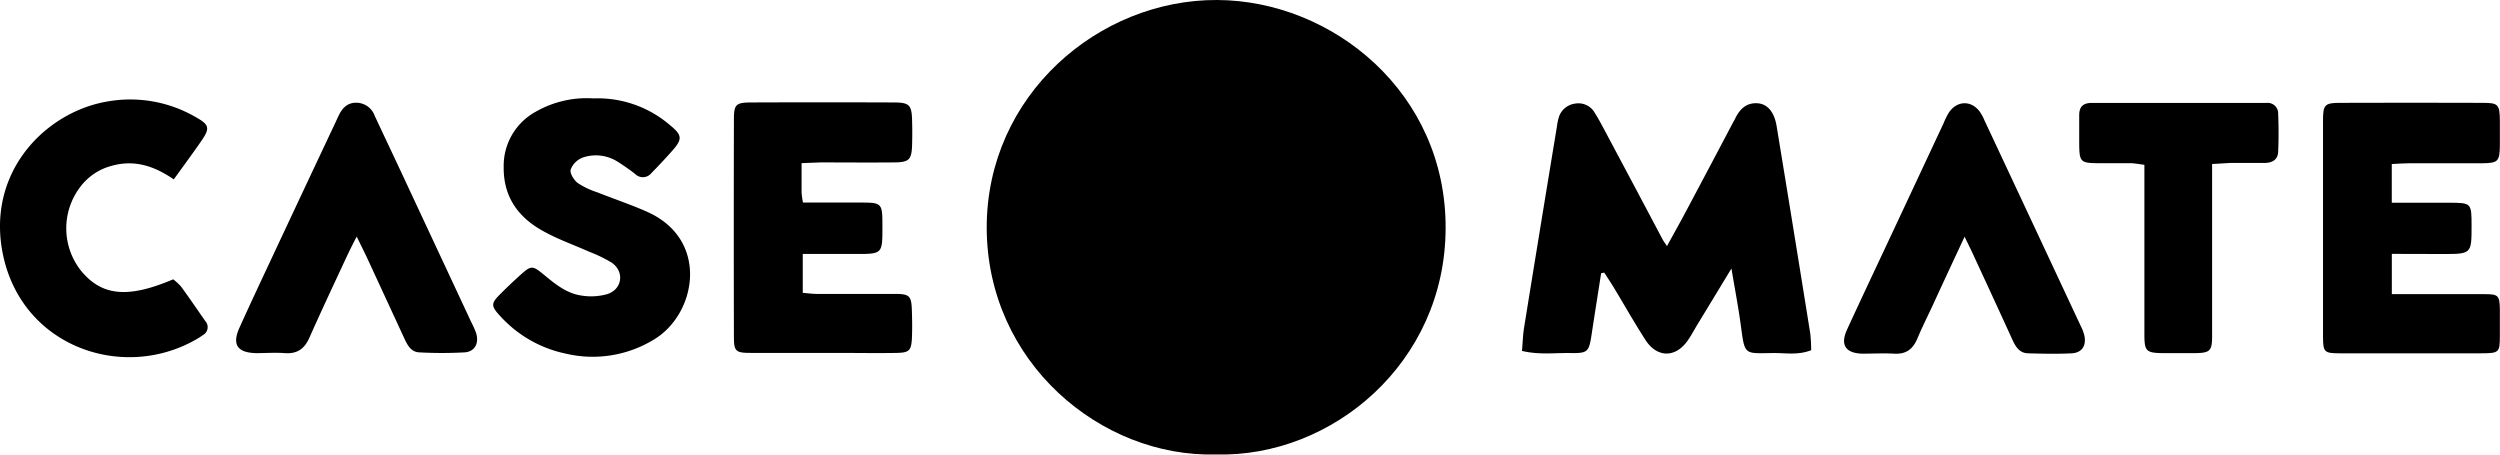 <svg xmlns="http://www.w3.org/2000/svg" viewBox="0 0 554.9 100.89"><g id="Layer_2" data-name="Layer 2"><g id="Layer_1-2" data-name="Layer 1"><path d="M269.87,100.87c-25.47.69-50.81-20.38-50.86-50.34C219,21.14,243.86-.14,270.2,0,295.76.14,321,20.55,320.87,50.67,320.79,80.61,295.57,101.58,269.87,100.87Z"/><path d="M355.39,60.64c-.71,4.54-1.43,9.08-2.12,13.62-.59,3.85-.84,4.17-4.72,4.1-3.44-.06-6.92.44-10.73-.47.16-1.81.2-3.52.47-5.2q3.6-22.29,7.28-44.57a14.07,14.07,0,0,1,.35-1.83A4.38,4.38,0,0,1,349.58,23,4.18,4.18,0,0,1,354,25.09c1,1.59,1.85,3.25,2.73,4.9Q362.89,41.53,369,53.08c.22.42.52.82,1,1.55,1.49-2.72,2.87-5.18,4.19-7.66q5.27-9.9,10.49-19.81c.12-.22.26-.43.37-.65,1-2.18,2.5-3.79,5.13-3.58,2.18.18,3.66,2,4.16,5.07q3.78,23,7.47,46.06a36.6,36.6,0,0,1,.2,3.67c-2.94,1.15-5.69.6-8.38.63-6.48.07-6.34.6-7.22-6-.54-4.07-1.32-8.1-2.1-12.76l-7.56,12.45c-.71,1.17-1.35,2.39-2.13,3.51-2.7,3.9-6.82,3.9-9.4-.11s-4.76-7.9-7.15-11.84c-.63-1-1.31-2.07-2-3.1Z"/><path d="M177.92,36.21c0,2.63,0,4.61,0,6.59a20.5,20.5,0,0,0,.31,2.16H190.6c5.26,0,5.26,0,5.26,5.41,0,6,0,6-5.91,6H178.18V65c1.12.09,2.2.24,3.27.24,5.74,0,11.48,0,17.21,0,3.22,0,3.64.44,3.74,3.67.07,2.12.1,4.24,0,6.35-.16,2.54-.66,3-3.21,3.07-4.49.08-9,0-13.47,0-6.36,0-12.72,0-19.08,0-3.36,0-3.74-.36-3.74-3.59q-.06-24.09,0-48.19c0-3.41.43-3.8,3.95-3.81q15.7-.06,31.42,0c3.61,0,4.1.53,4.18,4.08.05,1.74.05,3.49,0,5.23-.09,3.47-.65,4-4.25,4-5.36.05-10.73,0-16.09,0Z"/><path d="M530.89,56.35v8.94h6.48c4.74,0,9.49,0,14.23,0,2.92,0,3.19.34,3.27,3.23,0,2,0,4,0,6,0,3.75-.17,3.88-4.13,3.9-4.87,0-9.73,0-14.6,0-5.62,0-11.23,0-16.85,0-3.39,0-3.66-.28-3.67-3.61q0-24.12,0-48.24c0-3.28.43-3.73,3.65-3.74q15.9-.06,31.82,0c3.46,0,3.74.37,3.78,4q0,2.8,0,5.61c-.06,3.39-.42,3.77-4,3.8-5.36,0-10.73,0-16.1,0-1.22,0-2.44.1-3.89.17V45h12.47c5.23,0,5.23,0,5.24,5.08,0,6.3,0,6.3-6.45,6.3Z"/><path d="M131.69,21.84a24.64,24.64,0,0,1,17,5.92c2.76,2.25,2.82,3.11.51,5.72-1.48,1.68-3,3.29-4.6,4.92a2.42,2.42,0,0,1-3.64.2,47.23,47.23,0,0,0-4-2.79,9,9,0,0,0-7.58-.85,4.62,4.62,0,0,0-2.71,2.66c-.24.82.71,2.35,1.56,3a17.77,17.77,0,0,0,4.35,2.07c3.71,1.48,7.51,2.73,11.14,4.36,13.72,6.17,10.9,22.41,1.67,28.16a26,26,0,0,1-19.77,3.29,27.09,27.09,0,0,1-14.43-8.17c-2.28-2.43-2.3-2.94,0-5.2,1.31-1.33,2.68-2.61,4.06-3.87,2.68-2.42,2.86-2.44,5.61-.17,2.42,2,4.9,4,8.07,4.49a13.31,13.31,0,0,0,5.83-.29c3.39-1.07,3.9-5,1-7a31.09,31.09,0,0,0-5-2.42c-3.52-1.58-7.21-2.85-10.54-4.77-5.27-3-8.49-7.48-8.42-14a13.68,13.68,0,0,1,7.11-12.3A22.75,22.75,0,0,1,131.69,21.84Z"/><path d="M79.18,52.51c-1,1.9-1.68,3.29-2.35,4.72C74.1,63.1,71.32,69,68.71,74.88c-1.1,2.51-2.69,3.7-5.47,3.5-2.11-.16-4.24,0-6.36,0-4.23-.09-5.43-1.9-3.71-5.69,2.31-5.11,4.69-10.18,7.07-15.25Q67.31,42.34,74.4,27.31c.26-.56.52-1.13.79-1.69.81-1.7,2-2.88,4-2.82a4.38,4.38,0,0,1,4,2.95c2.48,5.3,5,10.59,7.46,15.89l13.92,29.79a23.06,23.06,0,0,1,1.07,2.38c.76,2.28-.19,4.24-2.5,4.4a91.79,91.79,0,0,1-10.09,0c-1.86-.09-2.64-1.66-3.34-3.17q-4-8.65-8-17.3C81,56.19,80.21,54.65,79.18,52.51Z"/><path d="M436.06,52.54C433.48,58.06,431.18,63,428.88,68c-1.11,2.37-2.28,4.71-3.29,7.12s-2.53,3.54-5.17,3.38c-2.36-.13-4.74,0-7.11,0-3.75-.13-4.9-2-3.3-5.43,3.8-8.26,7.7-16.47,11.55-24.7q4.92-10.5,9.83-21A17.62,17.62,0,0,1,432.56,25c1.81-2.68,4.92-2.79,6.85-.24a10.33,10.33,0,0,1,1.08,2q10.71,22.83,21.39,45.68a9.24,9.24,0,0,1,.78,2.09c.44,2.22-.56,3.77-2.82,3.89-3.23.17-6.49.09-9.73,0-1.88-.06-2.72-1.47-3.43-3q-4.11-9-8.29-18C437.72,55.9,437,54.48,436.06,52.54Z"/><path d="M38.57,39.82c-4.49-3.11-8.93-4.4-13.83-3a12.71,12.71,0,0,0-7,4.77A15.16,15.16,0,0,0,17.91,60c4.63,5.71,10.42,6.3,20.53,2a11.54,11.54,0,0,1,1.76,1.62c1.84,2.52,3.59,5.1,5.37,7.65A2,2,0,0,1,45,74.4a16.22,16.22,0,0,1-1.57,1C27.27,84.6,5.11,77.06.72,56.8-3.26,38.42,9.93,25,23.6,22.57A28.92,28.92,0,0,1,43.1,25.8c3.47,1.91,3.62,2.56,1.45,5.69C42.72,34.13,40.8,36.72,38.57,39.82Z"/><path d="M491,36.4v24c0,4.73,0,9.47,0,14.2,0,3.27-.47,3.71-3.63,3.78-2.49,0-5,0-7.48,0-3.45-.06-3.9-.47-3.92-3.89,0-8.22,0-16.44,0-24.66V36.58c-1.18-.14-2.12-.34-3.07-.36-2.24,0-4.49,0-6.73,0-4.5,0-4.64-.17-4.67-4.62,0-2,0-4,0-6s.93-2.72,2.74-2.76c.74,0,1.49,0,2.24,0h34.05c.88,0,1.75,0,2.62,0a2.32,2.32,0,0,1,2.51,2.26c.11,2.86.13,5.73,0,8.58-.07,1.85-1.39,2.49-3.1,2.49-2.5,0-5,0-7.49,0C493.88,36.23,492.67,36.32,491,36.4Z"/></g></g></svg>